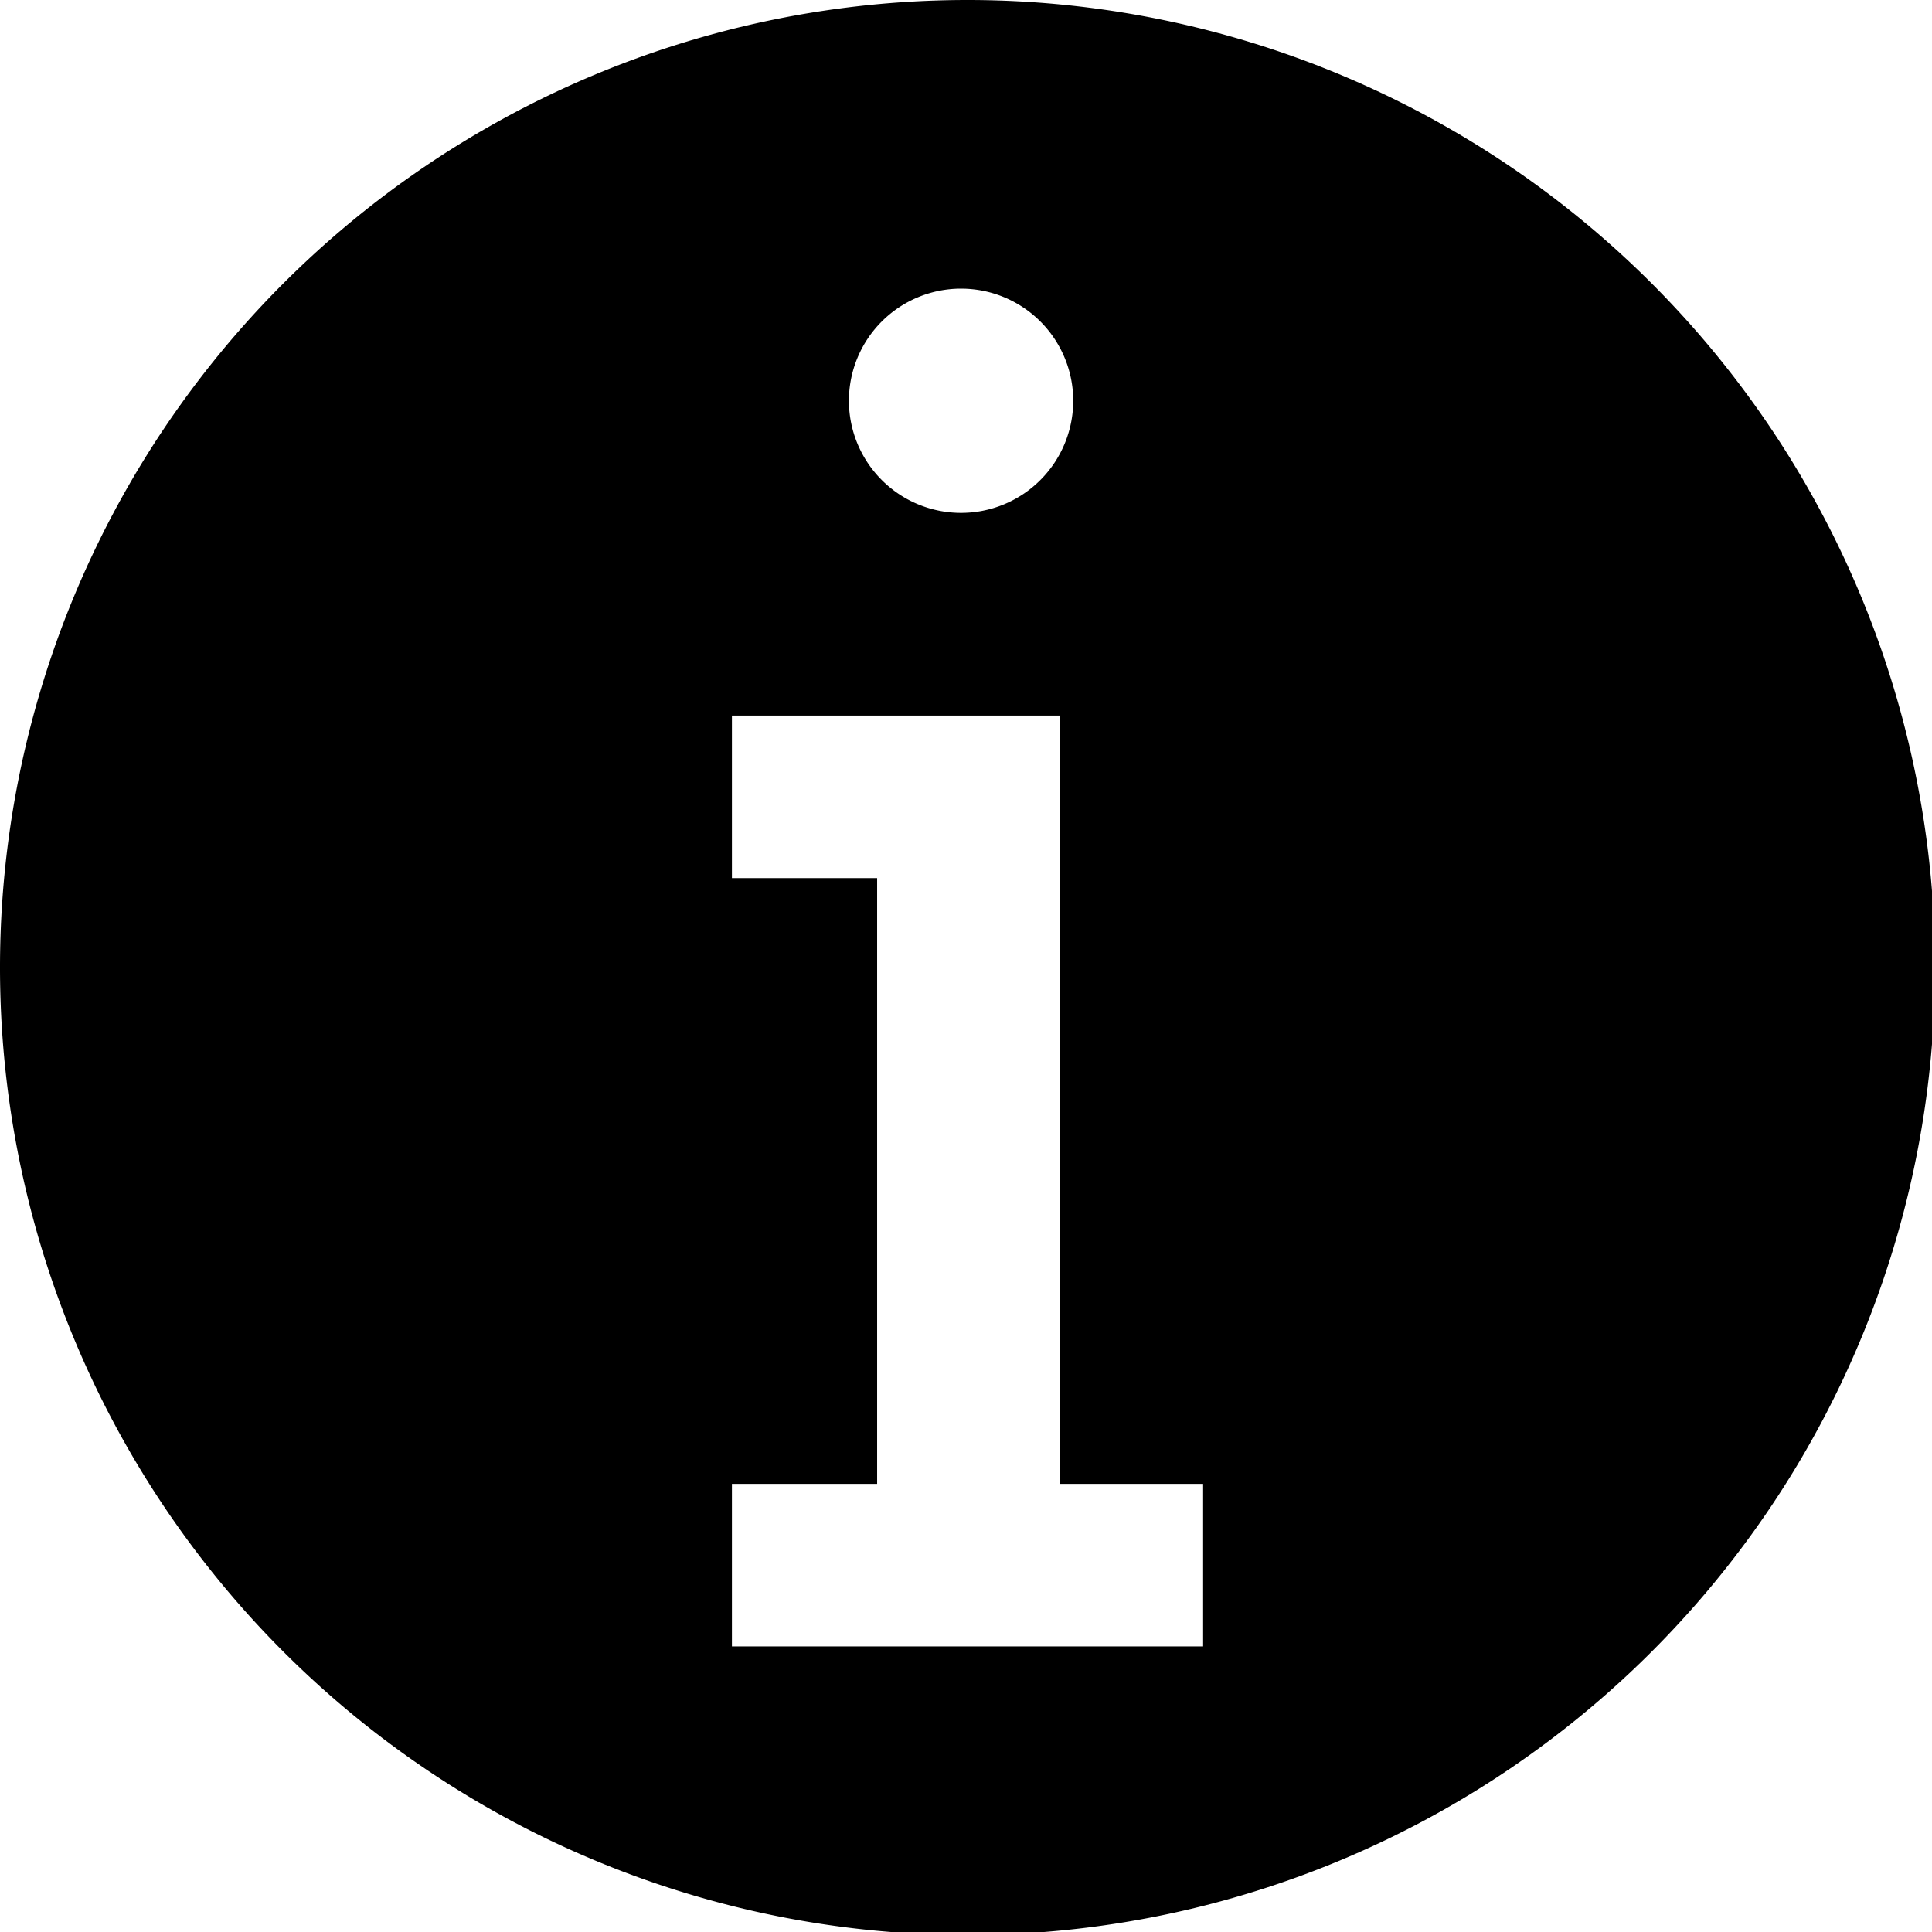 <?xml version="1.0" encoding="UTF-8" standalone="no"?>
<svg
   xmlns:dc="http://purl.org/dc/elements/1.1/"
   xmlns:cc="http://creativecommons.org/ns#"
   xmlns:rdf="http://www.w3.org/1999/02/22-rdf-syntax-ns#"
   xmlns:svg="http://www.w3.org/2000/svg"
   xmlns="http://www.w3.org/2000/svg"
   xmlns:sodipodi="http://sodipodi.sourceforge.net/DTD/sodipodi-0.dtd"
   xmlns:inkscape="http://www.inkscape.org/namespaces/inkscape"
   sodipodi:docname="info2.svg"
   inkscape:version="1.0 (4035a4fb49, 2020-05-01)"
   id="svg8"
   version="1.1"
   viewBox="0 0 6.35 6.35"
   height="24"
   width="24">
  <defs
     id="defs2" />
  <sodipodi:namedview
     inkscape:window-maximized="1"
     inkscape:window-y="-9"
     inkscape:window-x="-9"
     inkscape:window-height="1001"
     inkscape:window-width="1920"
     units="px"
     showgrid="false"
     inkscape:document-rotation="0"
     inkscape:current-layer="layer1"
     inkscape:document-units="mm"
     inkscape:cy="18.165783"
     inkscape:cx="6.311007"
     inkscape:zoom="11.313709"
     inkscape:pageshadow="2"
     inkscape:pageopacity="0.0"
     borderopacity="1.0"
     bordercolor="#666666"
     pagecolor="#ffffff"
     id="base" />
  <g
     id="layer1"
     inkscape:groupmode="layer"
     inkscape:label="Layer 1">
    <path
       transform="scale(0.265)"
       d="M 12 0 A 12 12 0 0 0 0 12 A 12 12 0 0 0 12 24 A 12 12 0 0 0 24 12 A 12 12 0 0 0 12 0 z M 11.916 3.58 A 1.391 1.391 0 0 1 11.92 3.58 A 1.391 1.391 0 0 1 13.311 4.971 A 1.391 1.391 0 0 1 11.92 6.361 A 1.391 1.391 0 0 1 10.529 4.971 A 1.391 1.391 0 0 1 11.916 3.58 z M 9.078 8.875 L 13.145 8.875 L 13.145 18.404 L 14.922 18.404 L 14.922 20.42 L 9.078 20.42 L 9.078 18.404 L 10.879 18.404 L 10.879 10.891 L 9.078 10.891 L 9.078 8.875 z "
       style="opacity:1;fill:#000000;fill-opacity:1;stroke:none;stroke-width:1.492;stroke-linejoin:round"
       id="path1538" />
  </g>
</svg>
